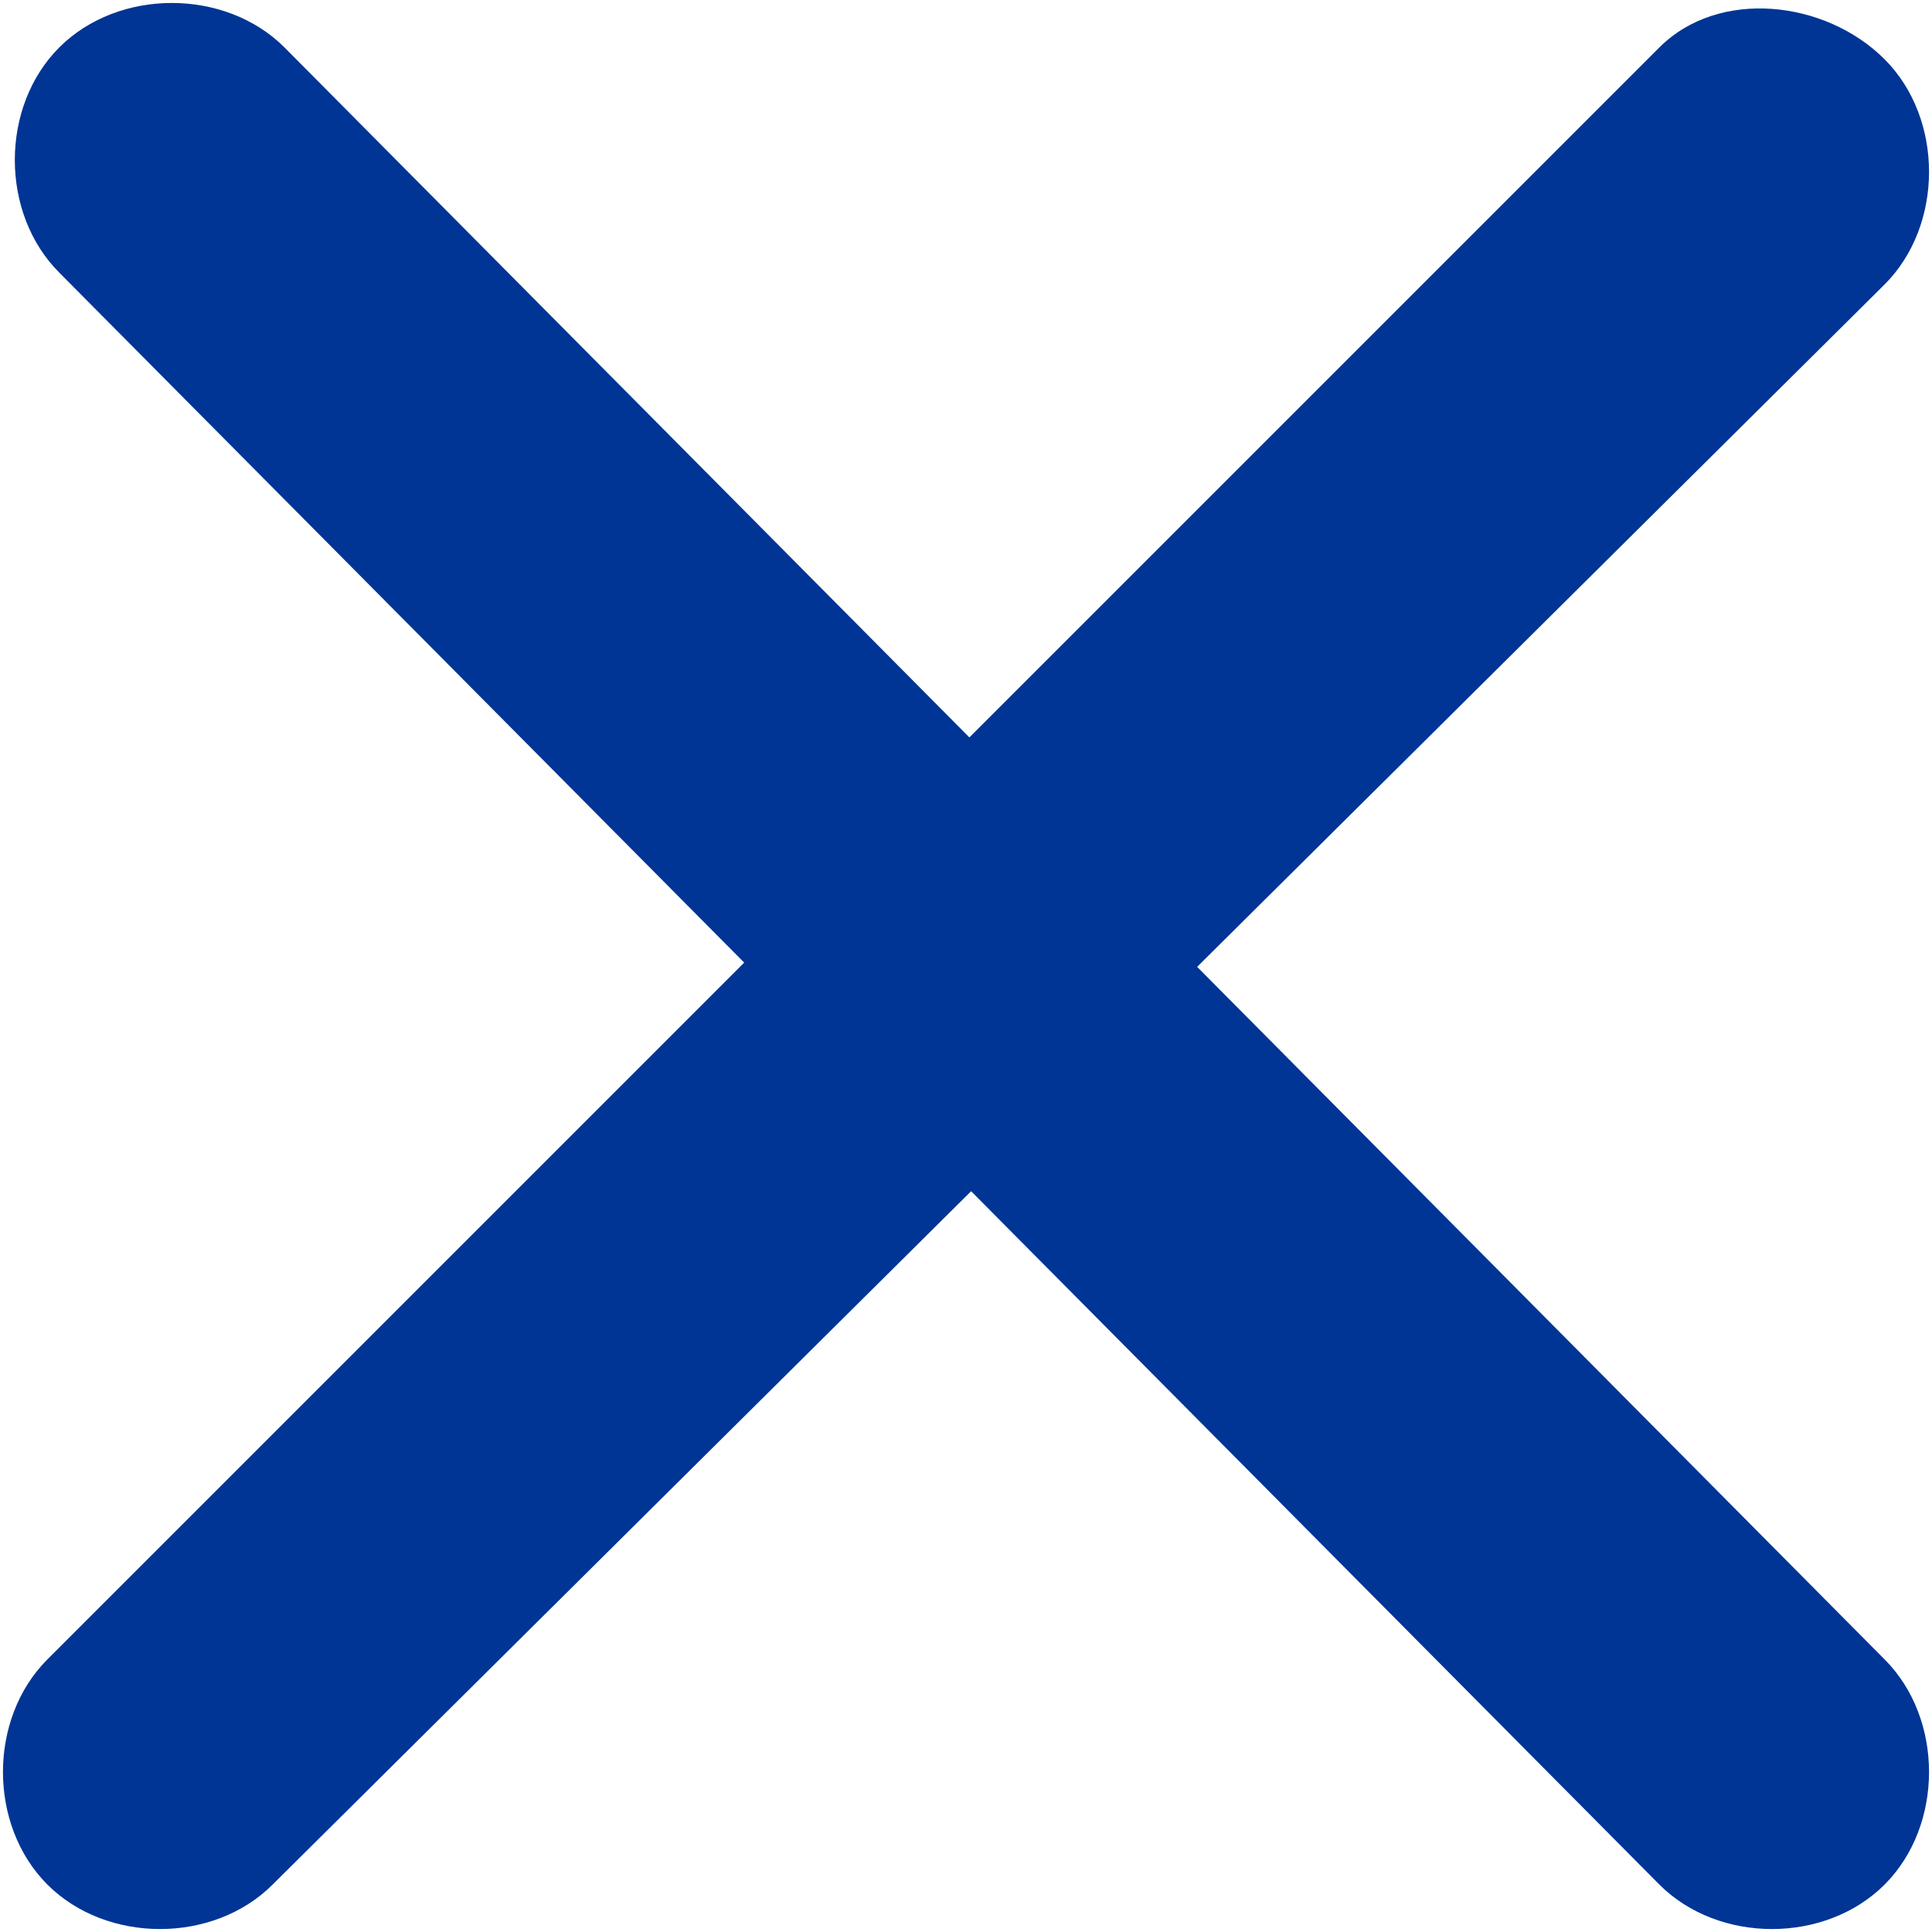 <?xml version="1.0" encoding="utf-8"?>
<!-- Generator: Adobe Illustrator 24.0.3, SVG Export Plug-In . SVG Version: 6.00 Build 0)  -->
<svg version="1.1" id="Layer_1" xmlns="http://www.w3.org/2000/svg" xmlns:xlink="http://www.w3.org/1999/xlink" x="0px" y="0px"
	 viewBox="0 0 16.3 16.3" style="enable-background:new 0 0 16.3 16.3;" xml:space="preserve">
<style type="text/css">
	.st0{fill:#003595;}
</style>
<g>
	<path class="st0" d="M14,0.4L0.4,14c-0.5,0.5-0.5,1.4,0,1.9s1.4,0.5,1.9,0L15.9,2.4c0.5-0.5,0.5-1.4,0-1.9S14.5-0.1,14,0.4z"/>
</g>
<g>
	<path class="st0" d="M15.9,14L2.4,0.4c-0.5-0.5-1.4-0.5-1.9,0s-0.5,1.4,0,1.9L14,15.9c0.5,0.5,1.4,0.5,1.9,0S16.4,14.5,15.9,14z"/>
</g>
</svg>
